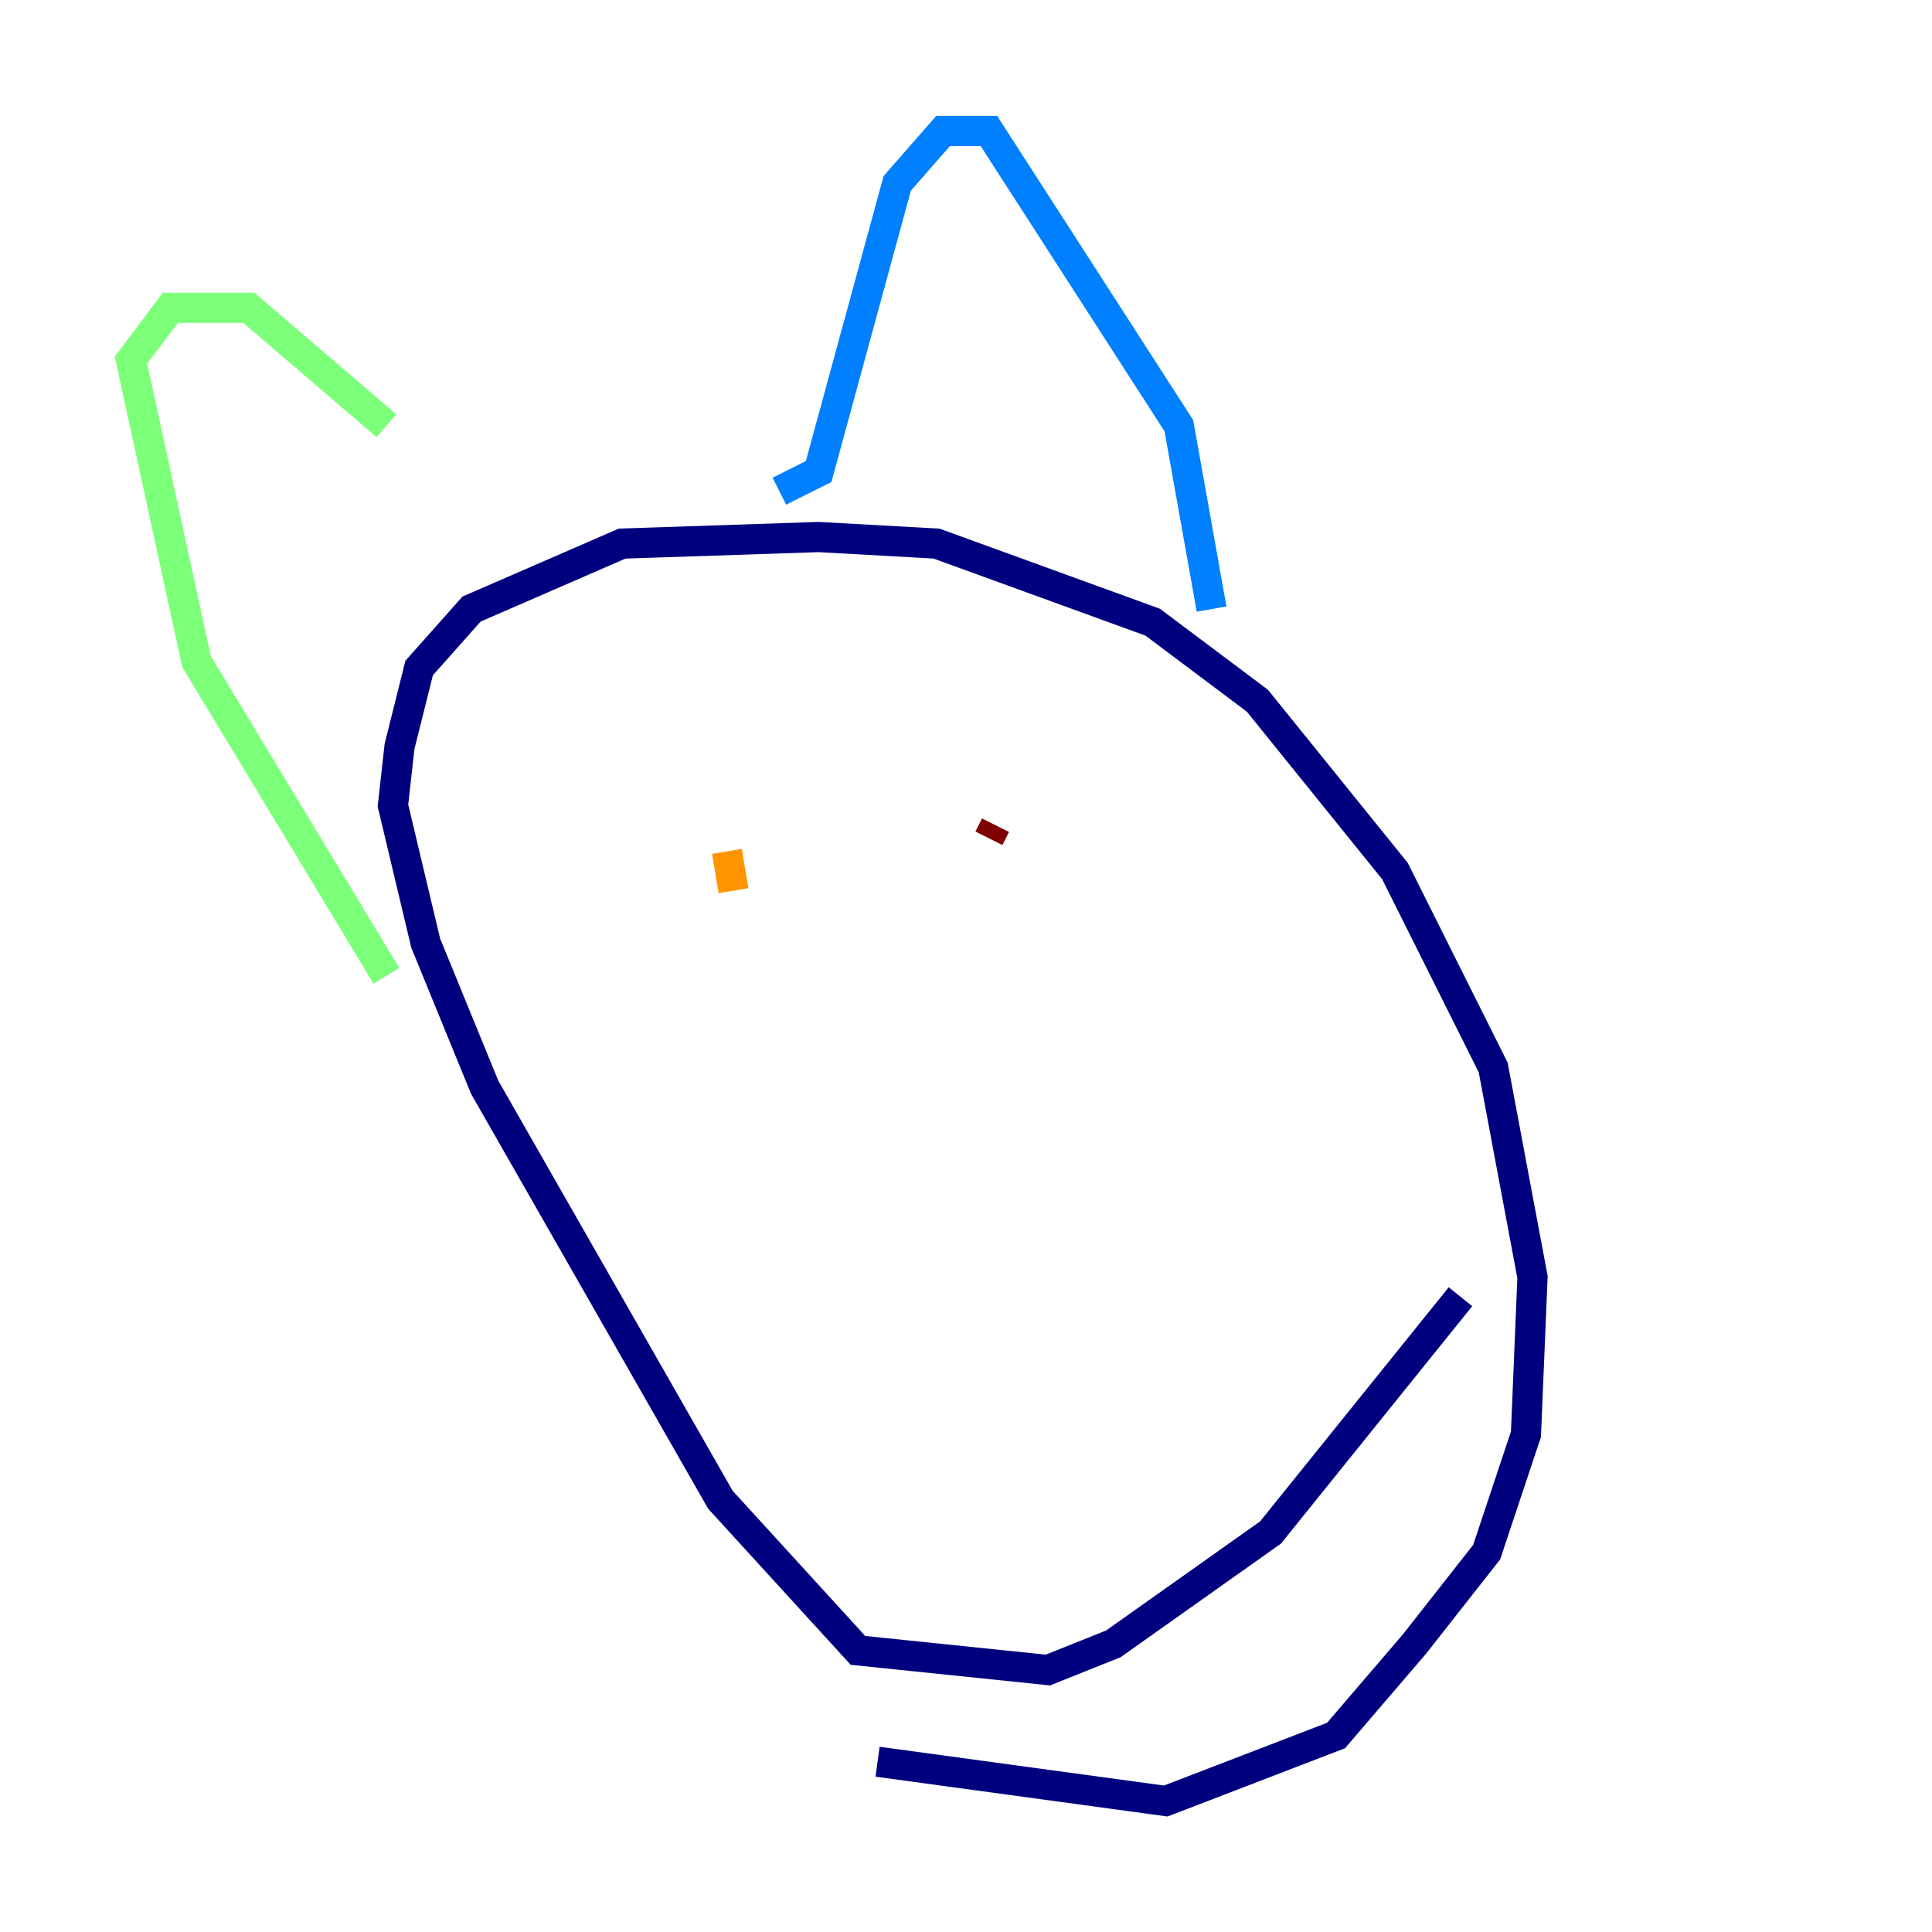 <?xml version="1.0" encoding="utf-8" ?>
<svg baseProfile="tiny" height="128" version="1.2" viewBox="0,0,128,128" width="128" xmlns="http://www.w3.org/2000/svg" xmlns:ev="http://www.w3.org/2001/xml-events" xmlns:xlink="http://www.w3.org/1999/xlink"><defs /><polyline fill="none" points="96.759,85.912 84.176,101.532 73.763,108.909 69.424,110.644 56.841,109.342 47.729,99.363 32.108,72.027 28.203,62.481 26.034,53.37 26.468,49.464 27.77,44.258 31.241,40.352 41.22,36.014 54.237,35.58 62.047,36.014 76.366,41.22 83.308,46.427 92.42,57.709 98.929,70.725 101.532,84.61 101.098,95.024 98.495,102.834 93.722,108.909 88.515,114.983 77.234,119.322 58.142,116.719" stroke="#00007f" stroke-width="2" /><polyline fill="none" points="80.271,40.352 78.102,28.203 65.519,8.678 62.481,8.678 59.444,12.149 54.237,31.241 51.634,32.542" stroke="#0080ff" stroke-width="2" /><polyline fill="none" points="25.6,28.203 16.488,20.393 11.281,20.393 8.678,23.864 13.017,43.824 25.6,64.651" stroke="#7cff79" stroke-width="2" /><polyline fill="none" points="48.163,56.407 48.597,59.01" stroke="#ff9400" stroke-width="2" /><polyline fill="none" points="65.953,54.671 65.519,55.539" stroke="#7f0000" stroke-width="2" /></svg>